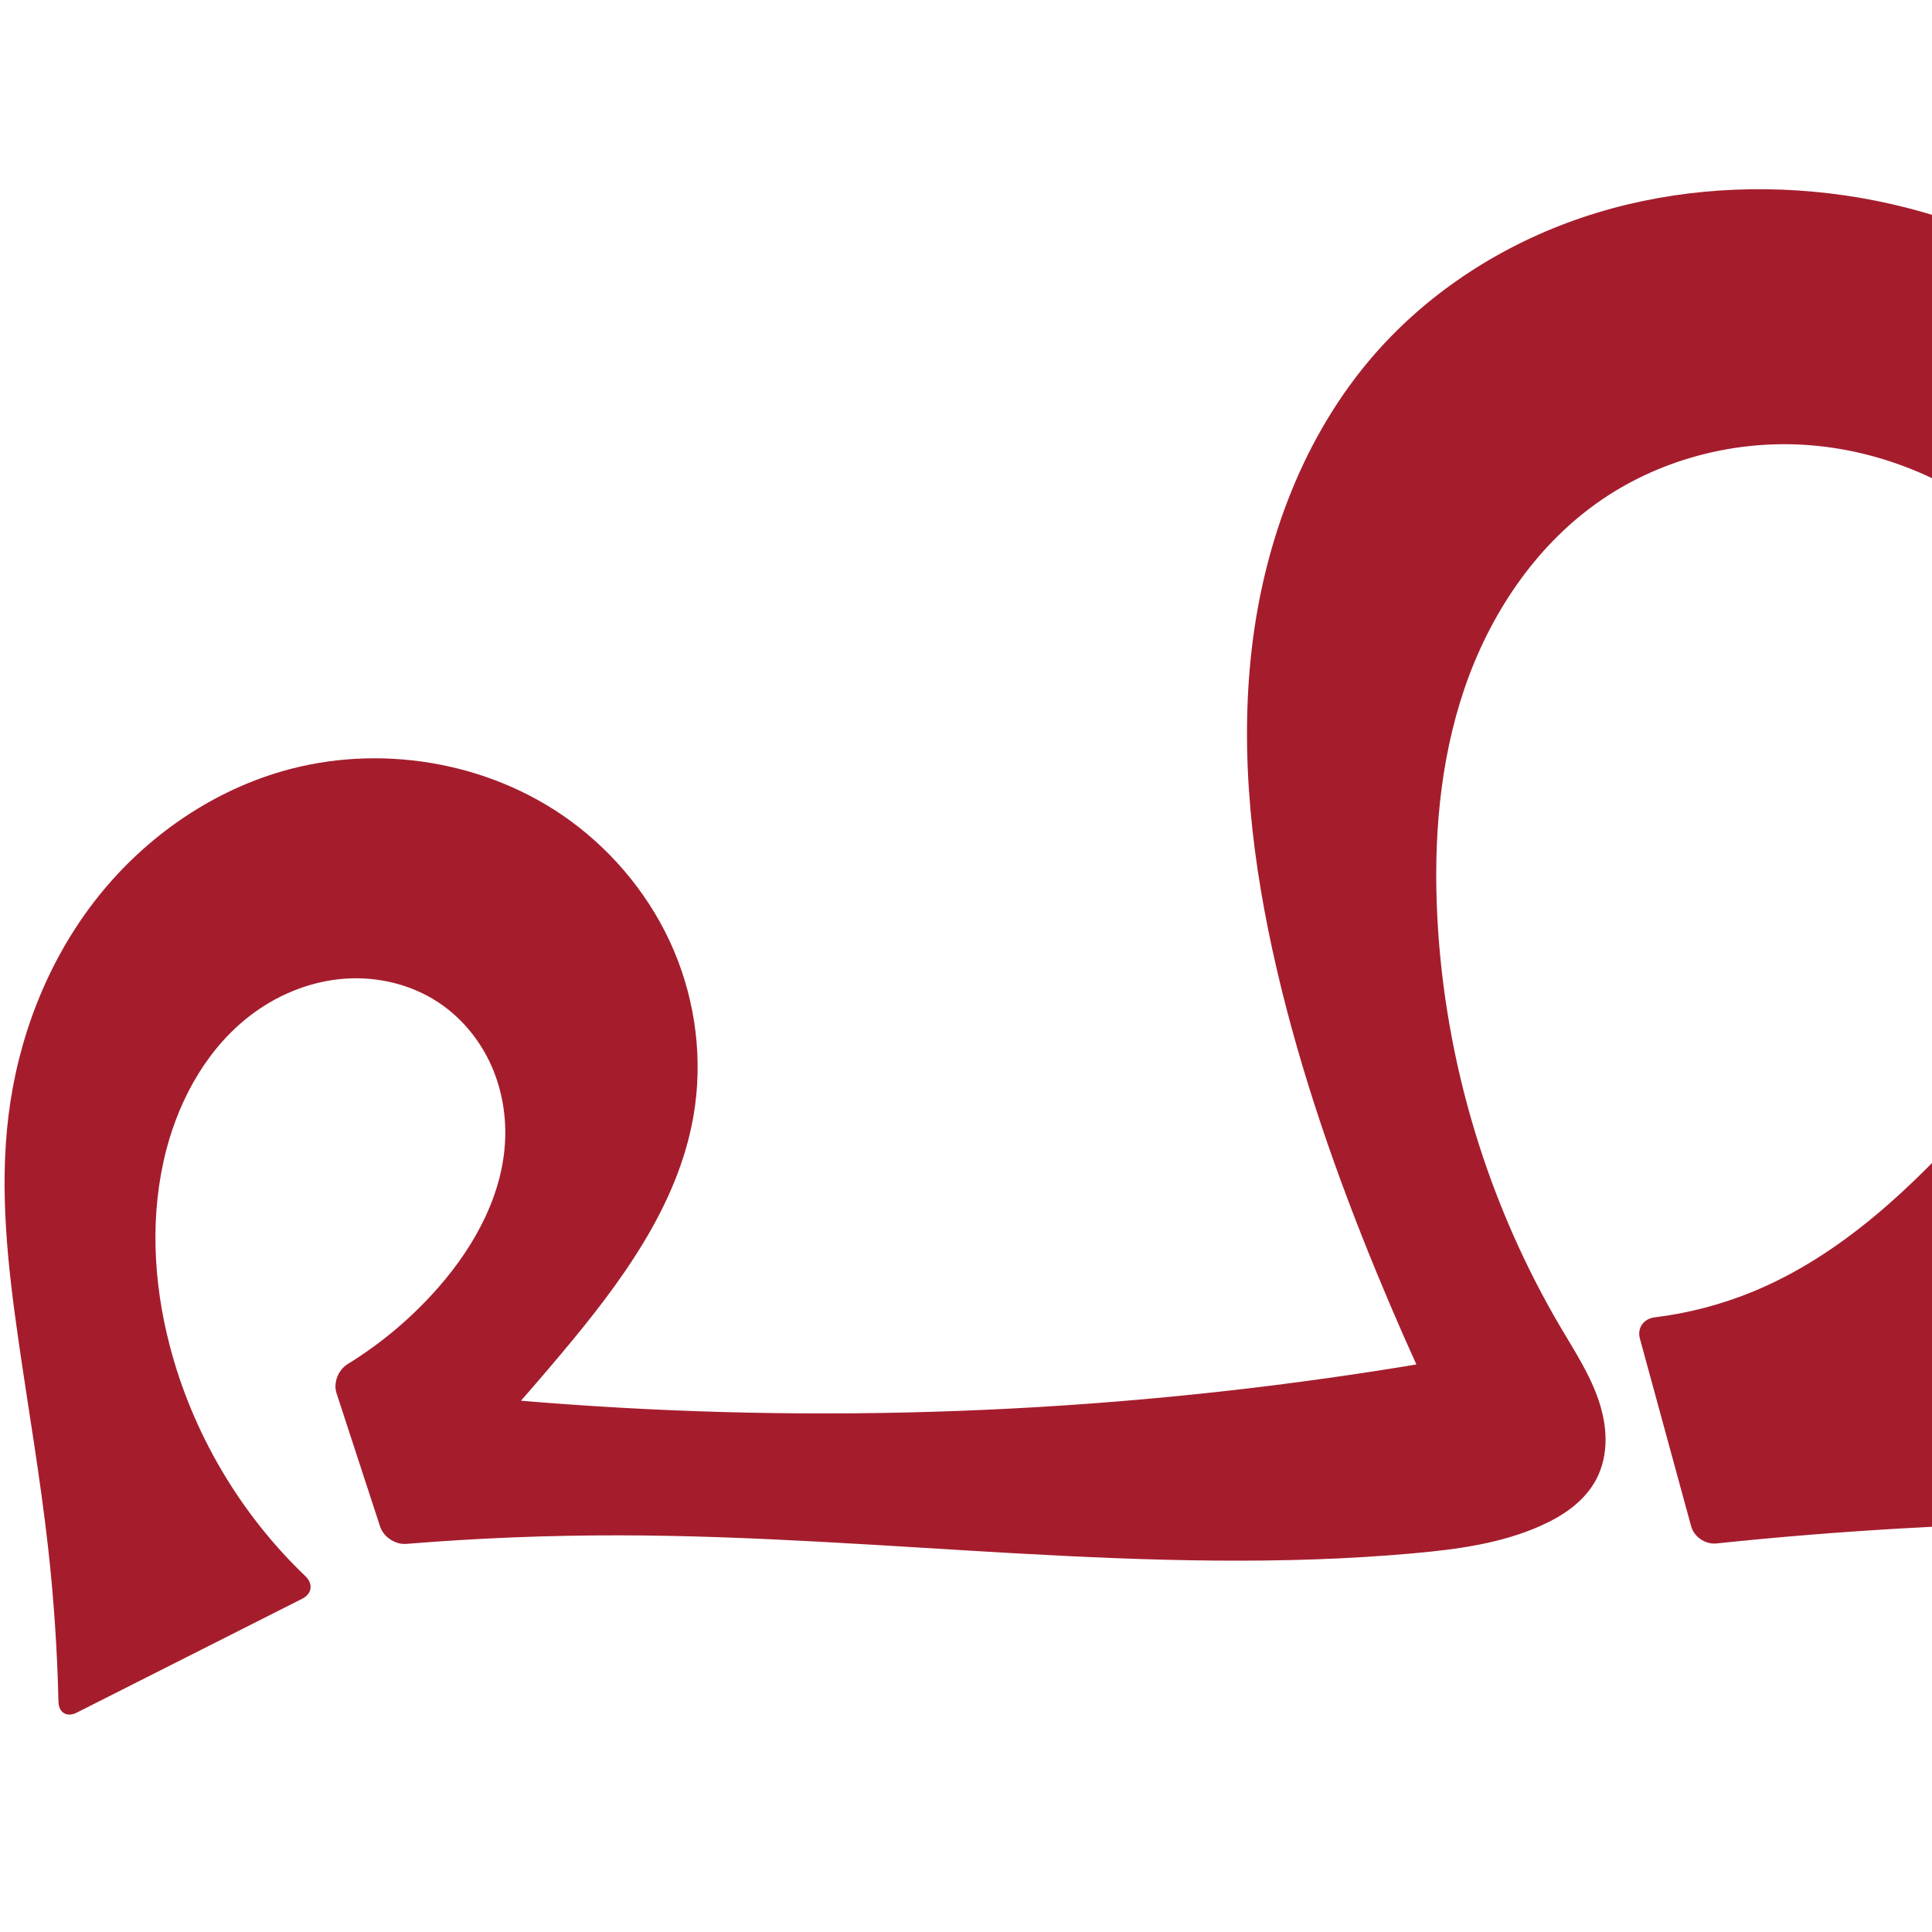 <?xml version="1.0" encoding="UTF-8" standalone="no"?>
<svg
   xml:space="preserve"
   width="1000"
   height="1000"
   version="1.1"
   style="clip-rule:evenodd;fill-rule:evenodd;image-rendering:optimizeQuality;shape-rendering:geometricPrecision;text-rendering:geometricPrecision"
   viewBox="0 0 1000 1000"
   id="svg10"
   sodipodi:docname="൶.svg"
   inkscape:version="1.1.1 (3bf5ae0d25, 2021-09-20)"
   xmlns:inkscape="http://www.inkscape.org/namespaces/inkscape"
   xmlns:sodipodi="http://sodipodi.sourceforge.net/DTD/sodipodi-0.dtd"
   xmlns="http://www.w3.org/2000/svg"
   xmlns:svg="http://www.w3.org/2000/svg"
   xmlns:rdf="http://www.w3.org/1999/02/22-rdf-syntax-ns#"
   xmlns:cc="http://creativecommons.org/ns#"
   xmlns:dc="http://purl.org/dc/elements/1.1/"><sodipodi:namedview
   pagecolor="#ffffff"
   bordercolor="#666666"
   borderopacity="1"
   objecttolerance="10"
   gridtolerance="10"
   guidetolerance="10"
   inkscape:pageopacity="0"
   inkscape:pageshadow="2"
   inkscape:window-width="1920"
   inkscape:window-height="1009"
   id="namedview12"
   showgrid="false"
   inkscape:zoom="0.56343697"
   inkscape:cx="419.74527"
   inkscape:cy="885.63589"
   inkscape:window-x="0"
   inkscape:window-y="60"
   inkscape:window-maximized="1"
   inkscape:current-layer="svg10"
   showguides="true"
   inkscape:guide-bbox="true"
   inkscape:document-rotation="0"
   inkscape:pagecheckerboard="0"><sodipodi:guide
     position="0,1000"
     orientation="0,1"
     id="guide16"
     inkscape:label=""
     inkscape:locked="true"
     inkscape:color="rgb(0,0,255)" /><sodipodi:guide
     position="1763.312,2036.169"
     orientation="1000,0"
     id="guide18" /><sodipodi:guide
     position="0,200"
     orientation="0,1"
     id="guide20"
     inkscape:label="base"
     inkscape:locked="true"
     inkscape:color="rgb(0,0,255)" /><inkscape:grid
     type="xygrid"
     id="grid24"
     originx="-473.376"
     originy="-489.692" /><sodipodi:guide
     position="0,0"
     orientation="0,1"
     id="guide34"
     inkscape:label="bottom"
     inkscape:locked="true"
     inkscape:color="rgb(0,0,255)" /><sodipodi:guide
     position="225.051,1693.319"
     orientation="0,1"
     id="guide44"
     inkscape:label=""
     inkscape:locked="false"
     inkscape:color="rgb(0,0,255)" /><sodipodi:guide
     position="0,900"
     orientation="0,1"
     id="guide46"
     inkscape:label=""
     inkscape:locked="true"
     inkscape:color="rgb(0,0,255)" /><sodipodi:guide
     position="1324.376,1064.8"
     orientation="-1,0"
     id="guide841"
     inkscape:label="width"
     inkscape:locked="false"
     inkscape:color="rgb(0,0,255)" /><sodipodi:guide
     position="0,1000"
     orientation="0,1000"
     id="guide860" /><sodipodi:guide
     position="1000,1000"
     orientation="1000,0"
     id="guide862" /><sodipodi:guide
     position="1000,0"
     orientation="0,-1000"
     id="guide864" /><sodipodi:guide
     position="0,0"
     orientation="-1000,0"
     id="guide866" /></sodipodi:namedview>
 <defs
   id="defs4"><inkscape:path-effect
   effect="fillet_chamfer"
   id="path-effect1109"
   is_visible="true"
   lpeversion="1"
   satellites_param="F,0,0,1,0,0,0,1 @ F,0,0,1,0,0,0,1 @ F,0,0,1,0,0,0,1 @ F,0,0,1,0,0,0,1 @ F,0,0,1,0,0,0,1 @ F,0,0,1,0,0,0,1 @ F,0,0,1,0,0,0,1 @ F,0,0,1,0,0,0,1 @ F,0,1,1,0,10.402,0,1 @ F,0,1,1,0,10.402,0,1 @ F,0,0,1,0,0,0,1 @ F,0,0,1,0,0,0,1 @ F,0,0,1,0,0,0,1 @ F,0,0,1,0,0,0,1 @ F,0,0,1,0,0,0,1 @ F,0,0,1,0,0,0,1 @ F,0,0,1,0,0,0,1 @ F,0,0,1,0,0,0,1 @ F,0,0,1,0,10.402,0,1 @ F,0,1,1,0,10.402,0,1 @ F,0,0,1,0,0,0,1 @ F,0,0,1,0,0,0,1 @ F,0,0,1,0,0,0,1 @ F,0,0,1,0,0,0,1 @ F,0,0,1,0,0,0,1 @ F,0,0,1,0,0,0,1 @ F,0,0,1,0,0,0,1 @ F,0,0,1,0,0,0,1 @ F,0,0,1,0,0,0,1 @ F,0,0,1,0,0,0,1 @ F,0,0,1,0,0,0,1 @ F,0,0,1,0,0,0,1 @ F,0,0,1,0,0,0,1 @ F,0,0,1,0,0,0,1 @ F,0,0,1,0,0,0,1 @ F,0,0,1,0,0,0,1 @ F,0,0,1,0,0,0,1 @ F,0,0,1,0,0,0,1 @ F,0,0,1,0,0,0,1 @ F,0,0,1,0,0,0,1 @ F,0,0,1,0,0,0,1 @ F,0,0,1,0,0,0,1 @ F,0,0,1,0,0,0,1 @ F,0,0,1,0,0,0,1 @ F,0,0,1,0,0,0,1 @ F,0,0,1,0,0,0,1 @ F,0,0,1,0,0,0,1 @ F,0,0,1,0,0,0,1 @ F,0,0,1,0,0,0,1 @ F,0,0,1,0,0,0,1 @ F,0,1,1,0,10.402,0,1 @ F,0,0,1,0,0,0,1 @ F,0,0,1,0,0,0,1 @ F,0,0,1,0,0,0,1 @ F,0,1,1,0,10.402,0,1 @ F,0,1,1,0,10.402,0,1 @ F,0,0,1,0,0,0,1 @ F,0,0,1,0,0,0,1 @ F,0,0,1,0,0,0,1 @ F,0,0,1,0,0,0,1 @ F,0,0,1,0,0,0,1 @ F,0,0,1,0,0,0,1 @ F,0,0,1,0,0,0,1 @ F,0,0,1,0,0,0,1 @ F,0,0,1,0,0,0,1 @ F,0,0,1,0,0,0,1"
   unit="px"
   method="auto"
   mode="F"
   radius="0"
   chamfer_steps="1"
   flexible="false"
   use_knot_distance="true"
   apply_no_radius="true"
   apply_with_radius="true"
   only_selected="false"
   hide_knots="false" /><inkscape:path-effect
   effect="fillet_chamfer"
   id="path-effect6024"
   is_visible="true"
   lpeversion="1"
   satellites_param="F,0,0,1,0,0,0,1 @ F,0,0,1,0,0,0,1 @ F,0,0,1,0,0,0,1 @ F,0,0,1,0,0,0,1 @ F,0,0,1,0,0,0,1 @ F,0,0,1,0,0,0,1 @ F,0,0,1,0,0,0,1 @ F,0,0,1,0,0,0,1 @ F,0,1,1,0,5.637,0,1 @ F,0,1,1,0,5.637,0,1 @ F,0,0,1,0,0,0,1 @ F,0,0,1,0,0,0,1 @ F,0,0,1,0,0,0,1 @ F,0,0,1,0,0,0,1 @ F,0,0,1,0,0,0,1 @ F,0,0,1,0,0,0,1 @ F,0,0,1,0,0,0,1 @ F,0,0,1,0,0,0,1 @ F,0,1,1,0,5.637,0,1 @ F,0,1,1,0,5.637,0,1 @ F,0,0,1,0,0,0,1 @ F,0,0,1,0,0,0,1 @ F,0,0,1,0,0,0,1 @ F,0,0,1,0,0,0,1 @ F,0,0,1,0,0,0,1 @ F,0,0,1,0,0,0,1 @ F,0,0,1,0,0,0,1 @ F,0,0,1,0,0,0,1 @ F,0,0,1,0,0,0,1 @ F,0,0,1,0,0,0,1 @ F,0,0,1,0,0,0,1 @ F,0,0,1,0,0,0,1 @ F,0,0,1,0,0,0,1 @ F,0,0,1,0,0,0,1 @ F,0,0,1,0,0,0,1 @ F,0,0,1,0,0,0,1 @ F,0,0,1,0,0,0,1 @ F,0,0,1,0,0,0,1 @ F,0,0,1,0,0,0,1 @ F,0,0,1,0,0,0,1 @ F,0,0,1,0,0,0,1 @ F,0,0,1,0,0,0,1 @ F,0,0,1,0,0,0,1 @ F,0,0,1,0,0,0,1 @ F,0,0,1,0,0,0,1 @ F,0,0,1,0,0,0,1 @ F,0,0,1,0,0,0,1 @ F,0,0,1,0,0,0,1 @ F,0,0,1,0,0,0,1 @ F,0,0,1,0,0,0,1 @ F,0,1,1,0,5.637,0,1 @ F,0,0,1,0,0,0,1 @ F,0,1,1,0,5.637,0,1 @ F,0,0,1,0,0,0,1 @ F,0,1,1,0,5.637,0,1 @ F,0,0,1,0,5.637,0,1 @ F,0,0,1,0,0,0,1 @ F,0,0,1,0,0,0,1 @ F,0,0,1,0,0,0,1 @ F,0,0,1,0,0,0,1 @ F,0,0,1,0,0,0,1 @ F,0,0,1,0,0,0,1 @ F,0,0,1,0,0,0,1 @ F,0,0,1,0,0,0,1 @ F,0,0,1,0,0,0,1 @ F,0,0,1,0,0,0,1"
   unit="px"
   method="auto"
   mode="F"
   radius="0"
   chamfer_steps="1"
   flexible="false"
   use_knot_distance="true"
   apply_no_radius="true"
   apply_with_radius="true"
   only_selected="false"
   hide_knots="false" /><inkscape:path-effect
   effect="fillet_chamfer"
   id="path-effect856"
   is_visible="true"
   lpeversion="1"
   satellites_param="F,0,0,1,1,0,0,1 @ F,0,0,1,1,0,0,1 @ F,0,0,1,1,0,0,1 @ F,0,0,1,1,0,0,1 @ F,0,0,1,1,0,0,1 @ F,0,0,1,1,0,0,1 @ F,0,0,1,1,0,0,1 @ F,0,0,1,1,18.817,0,1 @ F,0,0,1,1,18.817,0,1 @ F,0,0,1,1,0,0,1 @ F,0,0,1,1,0,0,1 @ F,0,0,1,1,0,0,1 @ F,0,0,1,1,0,0,1 @ F,0,0,1,1,0,0,1 @ F,0,0,1,1,0,0,1 @ F,0,0,1,1,0,0,1 @ F,0,0,1,1,0,0,1 @ F,0,0,1,1,0,0,1 @ F,0,0,1,1,32.087,0,1 @ F,0,0,1,1,18.817,0,1 @ F,0,0,1,1,0,0,1 @ F,0,0,1,1,0,0,1 @ F,0,0,1,1,0,0,1 @ F,0,0,1,1,0,0,1 @ F,0,0,1,1,0,0,1 @ F,0,0,1,1,0,0,1 @ F,0,0,1,1,0,0,1 @ F,0,0,1,1,0,0,1 @ F,0,0,1,1,0,0,1 @ F,0,0,1,1,0,0,1 @ F,0,0,1,1,0,0,1 @ F,0,0,1,1,0,0,1 @ F,0,0,1,1,0,0,1 @ F,0,0,1,1,0,0,1 @ F,0,0,1,1,0,0,1 @ F,0,0,1,1,0,0,1 @ F,0,0,1,1,0,0,1 @ F,0,0,1,1,0,0,1 @ F,0,0,1,1,0,0,1 @ F,0,0,1,1,0,0,1 @ F,0,0,1,1,0,0,1 @ F,0,0,1,1,0,0,1 @ F,0,0,1,1,0,0,1 @ F,0,0,1,1,18.817,0,1 @ F,0,0,1,1,18.817,0,1 @ F,0,0,1,1,0,0,1 @ F,0,0,1,1,27.651,0,1 @ F,0,0,1,1,0,0,1 @ F,0,0,1,1,18.817,0,1 @ F,0,0,1,1,18.817,0,1 @ F,0,0,1,1,0,0,1 @ F,0,0,1,1,0,0,1 @ F,0,0,1,1,0,0,1 @ F,0,0,1,1,0,0,1 @ F,0,0,1,1,0,0,1 @ F,0,0,1,1,0,0,1 @ F,0,0,1,1,0,0,1 @ F,0,0,1,1,0,0,1 @ F,0,0,1,1,0,0,1"
   unit="px"
   method="auto"
   mode="F"
   radius="0"
   chamfer_steps="1"
   flexible="false"
   use_knot_distance="true"
   apply_no_radius="true"
   apply_with_radius="true"
   only_selected="true"
   hide_knots="true" /><inkscape:path-effect
   effect="fillet_chamfer"
   id="path-effect855"
   is_visible="true"
   lpeversion="1"
   satellites_param="F,0,0,1,0,0,0,1 @ F,0,0,1,0,0,0,1 @ F,0,0,1,0,0,0,1 @ F,0,0,1,0,0,0,1 @ F,0,0,1,0,0,0,1 @ F,0,0,1,0,0,0,1 @ F,0,1,1,0,13.425,0,1 @ F,0,1,1,0,13.425,0,1 @ F,0,0,1,0,0,0,1 @ F,0,0,1,0,0,0,1 @ F,0,0,1,0,0,0,1 @ F,0,0,1,0,0,0,1 @ F,0,0,1,0,0,0,1 @ F,0,0,1,0,0,0,1 @ F,0,0,1,0,0,0,1 @ F,0,0,1,0,0,0,1 @ F,0,0,1,0,0,0,1 @ F,0,0,1,0,21.704,0,1 @ F,0,0,1,0,21.704,0,1 @ F,0,0,1,0,21.704,0,1 @ F,0,0,1,0,0,0,1 @ F,0,0,1,0,0,0,1 @ F,0,0,1,0,0,0,1 @ F,0,0,1,0,0,0,1 @ F,0,0,1,0,0,0,1 @ F,0,0,1,0,0,0,1 @ F,0,0,1,0,0,0,1 @ F,0,0,1,0,0,0,1 @ F,0,0,1,0,0,0,1 @ F,0,0,1,0,0,0,1 @ F,0,0,1,0,0,0,1 @ F,0,0,1,0,0,0,1 @ F,0,0,1,0,0,0,1 @ F,0,0,1,0,0,0,1 @ F,0,0,1,0,0,0,1 @ F,0,0,1,0,0,0,1 @ F,0,0,1,0,0,0,1 @ F,0,0,1,0,0,0,1 @ F,0,0,1,0,0,0,1 @ F,0,0,1,0,0,0,1 @ F,0,0,1,0,0,0,1 @ F,0,0,1,0,0,0,1 @ F,0,0,1,0,0,0,1 @ F,0,0,1,0,0,0,1 @ F,0,0,1,0,0,0,1 @ F,0,0,1,0,21.543,0,1 @ F,0,0,1,0,0,0,1 @ F,0,0,1,0,21.543,0,1 @ F,0,0,1,0,0,0,1 @ F,0,0,1,0,21.543,0,1 @ F,0,0,1,0,21.543,0,1 @ F,0,0,1,0,0,0,1 @ F,0,0,1,0,0,0,1 @ F,0,0,1,0,0,0,1 @ F,0,0,1,0,0,0,1 @ F,0,0,1,0,0,0,1 @ F,0,0,1,0,0,0,1 @ F,0,0,1,0,0,0,1 @ F,0,0,1,0,0,0,1 @ F,0,0,1,0,0,0,1 @ F,0,0,1,0,0,0,1"
   unit="px"
   method="auto"
   mode="F"
   radius="0"
   chamfer_steps="1"
   flexible="false"
   use_knot_distance="true"
   apply_no_radius="true"
   apply_with_radius="true"
   only_selected="true"
   hide_knots="false" /><inkscape:path-effect
   effect="spiro"
   id="path-effect858"
   is_visible="true"
   lpeversion="1" /><inkscape:path-effect
   effect="spiro"
   id="path-effect854"
   is_visible="true"
   lpeversion="1" />
  <style
   type="text/css"
   id="style2">
   <![CDATA[
    .fil0 {fill:#EF7F1A;fill-rule:nonzero}
   ]]>
  </style>
 <inkscape:path-effect
   effect="spiro"
   id="path-effect1214"
   is_visible="true"
   lpeversion="1" /><inkscape:path-effect
   effect="spiro"
   id="path-effect1195"
   is_visible="true"
   lpeversion="1" /><inkscape:path-effect
   effect="spiro"
   id="path-effect992"
   is_visible="true"
   lpeversion="1" /><inkscape:path-effect
   effect="spiro"
   id="path-effect287"
   is_visible="true"
   lpeversion="1" /><inkscape:path-effect
   effect="spiro"
   id="path-effect1032"
   is_visible="true"
   lpeversion="1" /><inkscape:path-effect
   effect="spiro"
   id="path-effect1218"
   is_visible="true"
   lpeversion="1" /><inkscape:path-effect
   effect="spiro"
   id="path-effect309"
   is_visible="true"
   lpeversion="1" /><inkscape:path-effect
   effect="spiro"
   id="path-effect860"
   is_visible="true"
   lpeversion="1" /><style
   type="text/css"
   id="style2-2">
   <![CDATA[
    .fil0 {fill:#EF7F1A;fill-rule:nonzero}
   ]]>
  </style></defs>
 
<path
   id="path856"
   style="clip-rule:evenodd;fill:#a51d2d;fill-rule:nonzero;stroke:none;stroke-width:1px;stroke-linecap:butt;stroke-linejoin:miter;stroke-opacity:1;image-rendering:optimizeQuality;shape-rendering:geometricPrecision;text-rendering:geometricPrecision"
   d="m 808.131,687.628 c 7.101,12.008 14.808,23.835 19.278,37.05 2.235,6.607 3.635,13.538 3.629,20.514 -0.007,6.975 -1.453,14.002 -4.655,20.199 -2.96,5.728 -7.359,10.641 -12.41,14.649 -5.051,4.008 -10.75,7.139 -16.639,9.762 -20.461,9.113 -43.06,12.135 -65.367,14.157 -136.61,12.382 -273.906,-9.04 -411.075,-9.266 -36.895,-0.061 -73.793,1.414 -110.566,4.42 -5.726,0.468 -11.811,-3.539 -13.596,-8.999 l -22.539,-68.96 c -1.785,-5.461 0.87,-12.101 5.762,-15.112 17.659,-10.87 33.667,-24.423 47.285,-40.063 18.77,-21.558 33.288,-48.22 34.249,-76.787 0.461,-13.691 -2.257,-27.522 -8.208,-39.86 -5.951,-12.338 -15.161,-23.14 -26.614,-30.655 -14.144,-9.28 -31.485,-13.351 -48.356,-12.106 -16.871,1.244 -33.216,7.682 -46.885,17.649 -23.088,16.835 -38.081,43.147 -45.302,70.794 -8.643,33.088 -6.888,68.371 1.723,101.467 11.768,45.232 36.41,87.022 70.191,119.308 4.153,3.969 3.512,9.127 -1.616,11.717 L 39.717,886.457 c -5.128,2.59 -9.331,0.033 -9.463,-5.71 -0.613,-26.747 -2.414,-53.467 -5.398,-80.055 C 20.836,764.874 14.678,729.335 9.543,693.659 4.011,655.219 -0.335,616.167 4.375,577.616 9.25,537.716 24.083,498.828 48.569,466.95 73.055,435.071 107.326,410.459 145.925,399.24 c 50.133,-14.57 106.894,-5.296 149.083,25.455 23.5,17.128 42.426,40.57 53.796,67.335 11.37,26.765 15.097,56.793 10.166,85.451 -8.039,46.723 -37.698,86.548 -68.171,122.868 -19.87,23.683 -40.48,46.744 -61.791,69.14 l -1.278,-48.492 c 35.016,3.746 70.138,6.502 105.31,8.262 145.165,7.267 291.175,-2.485 434.085,-28.992 L 742.284,726.11 C 731.825,703.915 721.916,681.461 712.57,658.775 691.589,607.845 673.417,555.645 660.924,501.999 648.237,447.517 641.453,391.085 647.943,335.523 c 6.49,-55.562 26.929,-110.399 63.8,-152.469 28.503,-32.523 66.19,-56.617 107.159,-70.46 40.97,-13.843 85.12,-17.572 128.067,-12.5 85.338,10.079 166.63,56.661 214.799,127.822 40.105,59.248 56.35,133.889 45.904,204.668 -13.843,93.795 -72.164,176.381 -143.971,238.291 -46.953,40.481 -100.185,73.664 -157.204,97.996 l -17.093,-62.381 c 53.086,6.272 106.385,10.745 159.775,13.409 68.433,3.414 137.013,3.855 205.484,1.321 l -46.522,38.784 c 6.232,-64.977 -0.297,-131.154 -19.107,-193.66 -7.382,-24.532 -16.636,-48.501 -27.654,-71.629 l 141.249,-2.426 c 5.744,-0.099 8.706,4.16 6.77,9.569 -7.34,20.512 -13.018,41.618 -16.956,63.045 -14.427,78.491 -4.887,161.223 27.024,234.371 -78.889,-8.411 -158.266,-12.238 -237.598,-11.455 -64.616,0.638 -129.201,4.334 -193.468,11.07 -5.714,0.599 -11.569,-3.382 -13.082,-8.924 l -26.501,-97.076 c -1.513,-5.542 1.913,-10.326 7.614,-11.025 17.423,-2.136 34.558,-6.614 50.792,-13.291 46.081,-18.952 83.143,-54.609 116.323,-91.78 18.374,-20.584 36.009,-41.986 50.306,-65.585 14.297,-23.599 25.226,-49.541 29.338,-76.824 4.585,-30.417 0.483,-62.023 -11.205,-90.477 -11.688,-28.454 -30.879,-53.713 -54.813,-73.037 -29.326,-23.678 -65.956,-38.416 -103.582,-40.652 -37.625,-2.236 -76.048,8.211 -106.8,30.005 -32.686,23.164 -55.852,58.245 -68.78,96.164 -12.928,37.918 -16.123,78.621 -14.036,118.628 3.895,74.647 26.11,148.272 64.156,212.613 z"
   sodipodi:nodetypes="aaaaaccaaaaaaccaaaaaaaccaccaaaaaaaccaccaccacaccaaaaaaa"
   inkscape:original-d="m 808.1306,687.62784 c 6.89125,25.71797 26.64552,52.49461 18.25235,77.76233 -3.98705,12.00307 -17.69402,18.84015 -29.04925,24.41053 -20.01565,9.81881 -43.1744,12.03408 -65.36737,14.15716 C 595.52925,817.01002 457.94301,793.2307 320.89083,794.69222 280.54438,795.12247 231.16922,790.18465 199.96102,800 l -29.00243,-88.73521 c 22.85923,-10.7469 41.58384,-26.21219 56.27788,-45.28796 17.10287,-22.20291 34.79804,-48.76618 34.24947,-76.78718 -0.51312,-26.20999 -12.16419,-57.33119 -34.82255,-70.51549 -27.48626,-15.99354 -67.80057,-10.52936 -95.24112,5.54247 -24.17473,14.15905 -37.66383,43.8393 -45.302163,70.79393 -9.222737,32.54578 -7.776396,69.00114 1.722864,101.46728 13.891069,47.47627 42.185339,101.15328 77.859099,126.3352 -60.84482,10.44886 -74.425037,57.885 -135.270199,68.33431 4.99246,-26.431 -2.505111,-60.40264 -5.576038,-90.45506 C 21.192053,764.83813 12.901401,729.54355 9.5434809,693.65945 5.9360065,655.10852 -7.5527482,614.45289 4.3747309,577.61645 27.757328,505.40239 75.032366,426.3663 145.92529,399.24048 c 47.08458,-18.01602 109.62199,-5.91916 149.08341,25.4549 43.2168,34.3598 66.999,97.658 63.96185,152.7857 -2.57651,46.76663 -41.03528,84.69184 -68.17084,122.86797 -17.90736,25.19328 -61.79078,69.13952 -61.79078,69.13952 l -1.27789,-48.49173 c 0,0 70.09938,8.05801 105.31,8.26238 145.01486,0.84169 434.08482,-28.99175 434.08482,-28.99175 l -24.84178,25.84263 c 0,0 -20.91284,-44.43496 -29.71361,-67.33541 C 692.8329,607.41565 665.3275,556.84376 660.9243,501.99912 652.30886,394.6884 642.81219,265.74887 711.74271,183.05425 c 53.2347,-63.86465 152.48976,-91.166573 235.22598,-82.96016 82.91131,8.22378 165.89351,60.36736 214.79931,127.82204 41.0399,56.60538 57.1417,135.65915 45.9041,204.66754 -14.9159,91.59576 -78.8091,172.21432 -143.9714,238.29107 -43.3578,43.96625 -157.20425,97.99597 -157.20425,97.99597 l -17.09317,-62.381 c 0,0 106.38355,11.0006 159.77472,13.40907 68.4265,3.08671 205.484,1.32129 205.484,1.32129 l -46.5224,38.78399 c 0,0 -4.1046,-130.55218 -19.1069,-193.66038 -5.9193,-24.90012 -27.6536,-71.62932 -27.6536,-71.62932 l 151.6497,-2.60483 c 0,0 -18.5611,47.6583 -20.5865,72.79276 -6.3166,78.38734 27.0237,234.37147 27.0237,234.37147 0,0 -158.3081,-11.91154 -237.5981,-11.45475 C 1013.8109,788.21109 878.05713,800 878.05713,800 l -31.9798,-117.14573 c 0,0 42.28749,-5.20115 61.14587,-14.28117 44.50076,-21.42643 84.26525,-54.20769 116.323,-91.78043 35.3022,-41.37541 76.2148,-88.1282 79.6444,-142.40906 3.7064,-58.66234 -18.1384,-129.41748 -66.0181,-163.51357 -57.19645,-40.73074 -151.49885,-48.89895 -210.38178,-10.64678 -64.34866,41.80288 -79.94175,138.1109 -82.81627,214.79185 -2.77309,73.9752 44.99615,141.10808 64.15615,212.61273 z"
   inkscape:path-effect="#path-effect860;#path-effect1109" /><g
   style="clip-rule:evenodd;fill-rule:evenodd;image-rendering:optimizeQuality;shape-rendering:geometricPrecision;text-rendering:geometricPrecision"
   id="g872"
   transform="translate(954.968)" /></svg>
